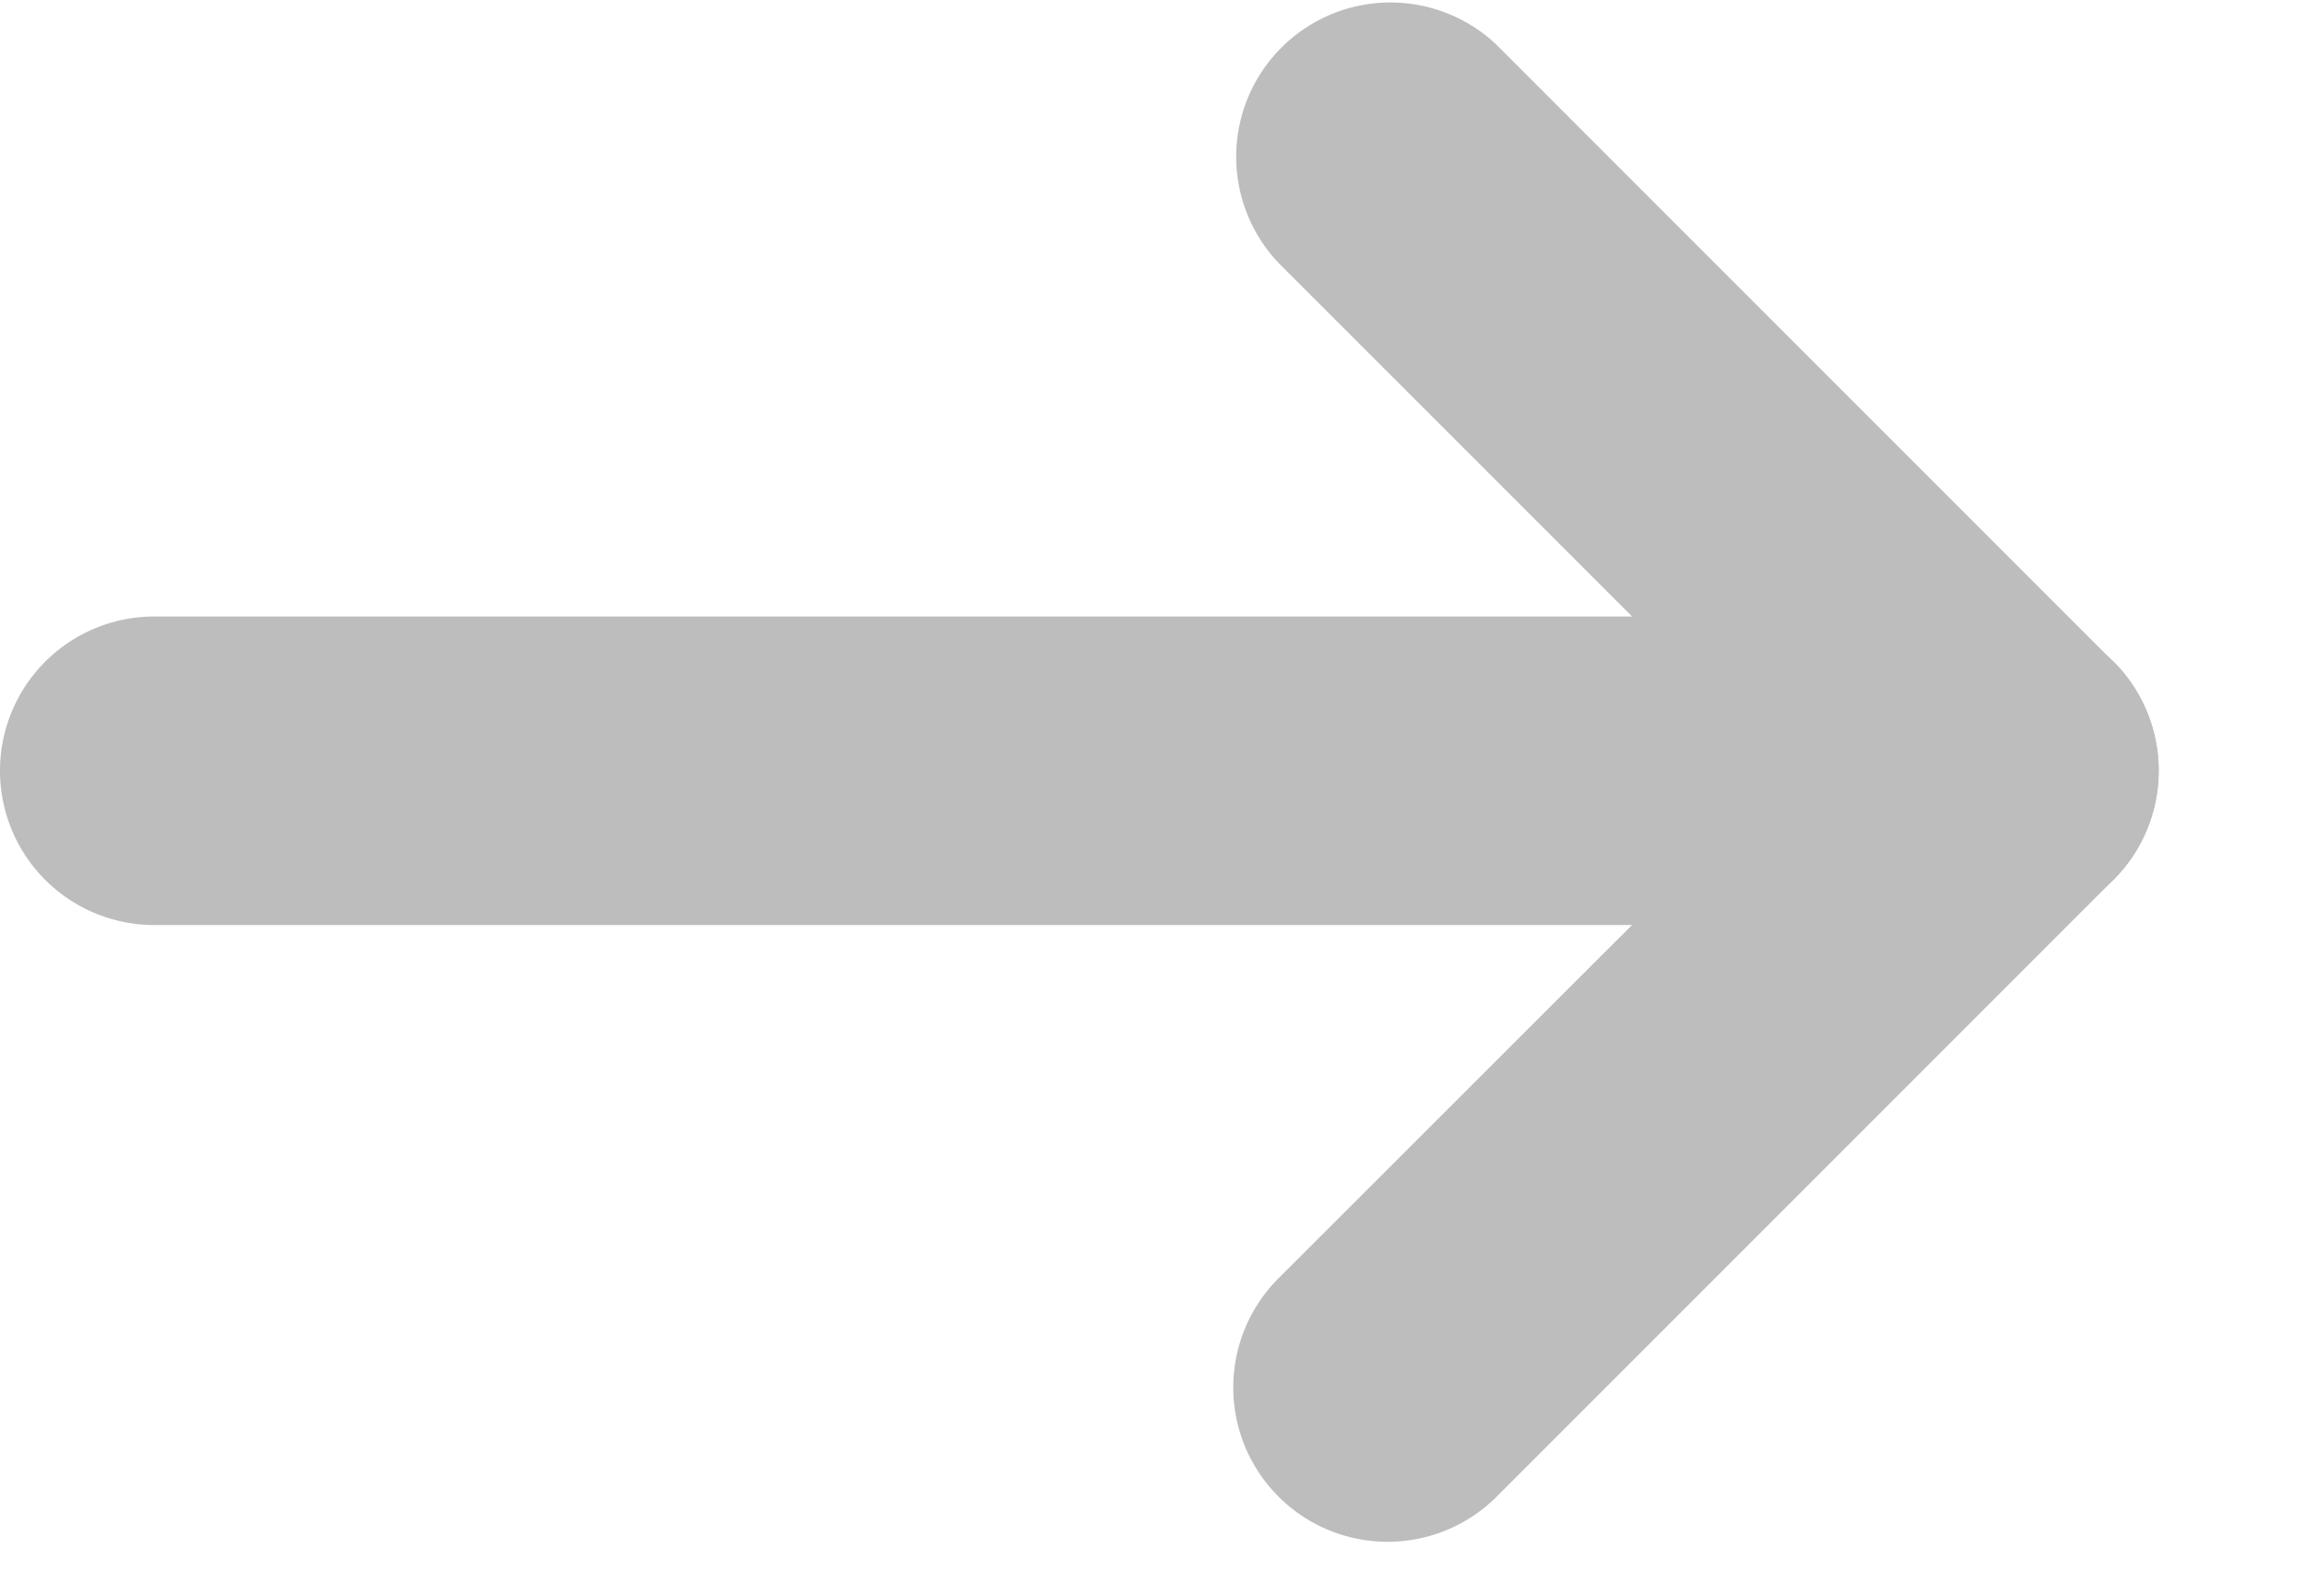 <svg width="13" height="9" fill="none" xmlns="http://www.w3.org/2000/svg"><path d="M11.305 3.477H.87a.87.87 0 000 1.74h10.435a.87.87 0 000-1.74z" fill="#BDBDBD"/><path d="M11.92 3.733L8.442.254a.87.87 0 00-1.23 1.23l2.863 2.863L7.21 7.21a.87.87 0 001.232 1.23l3.478-3.479a.87.87 0 000-1.23z" fill="#BDBDBD"/></svg>
